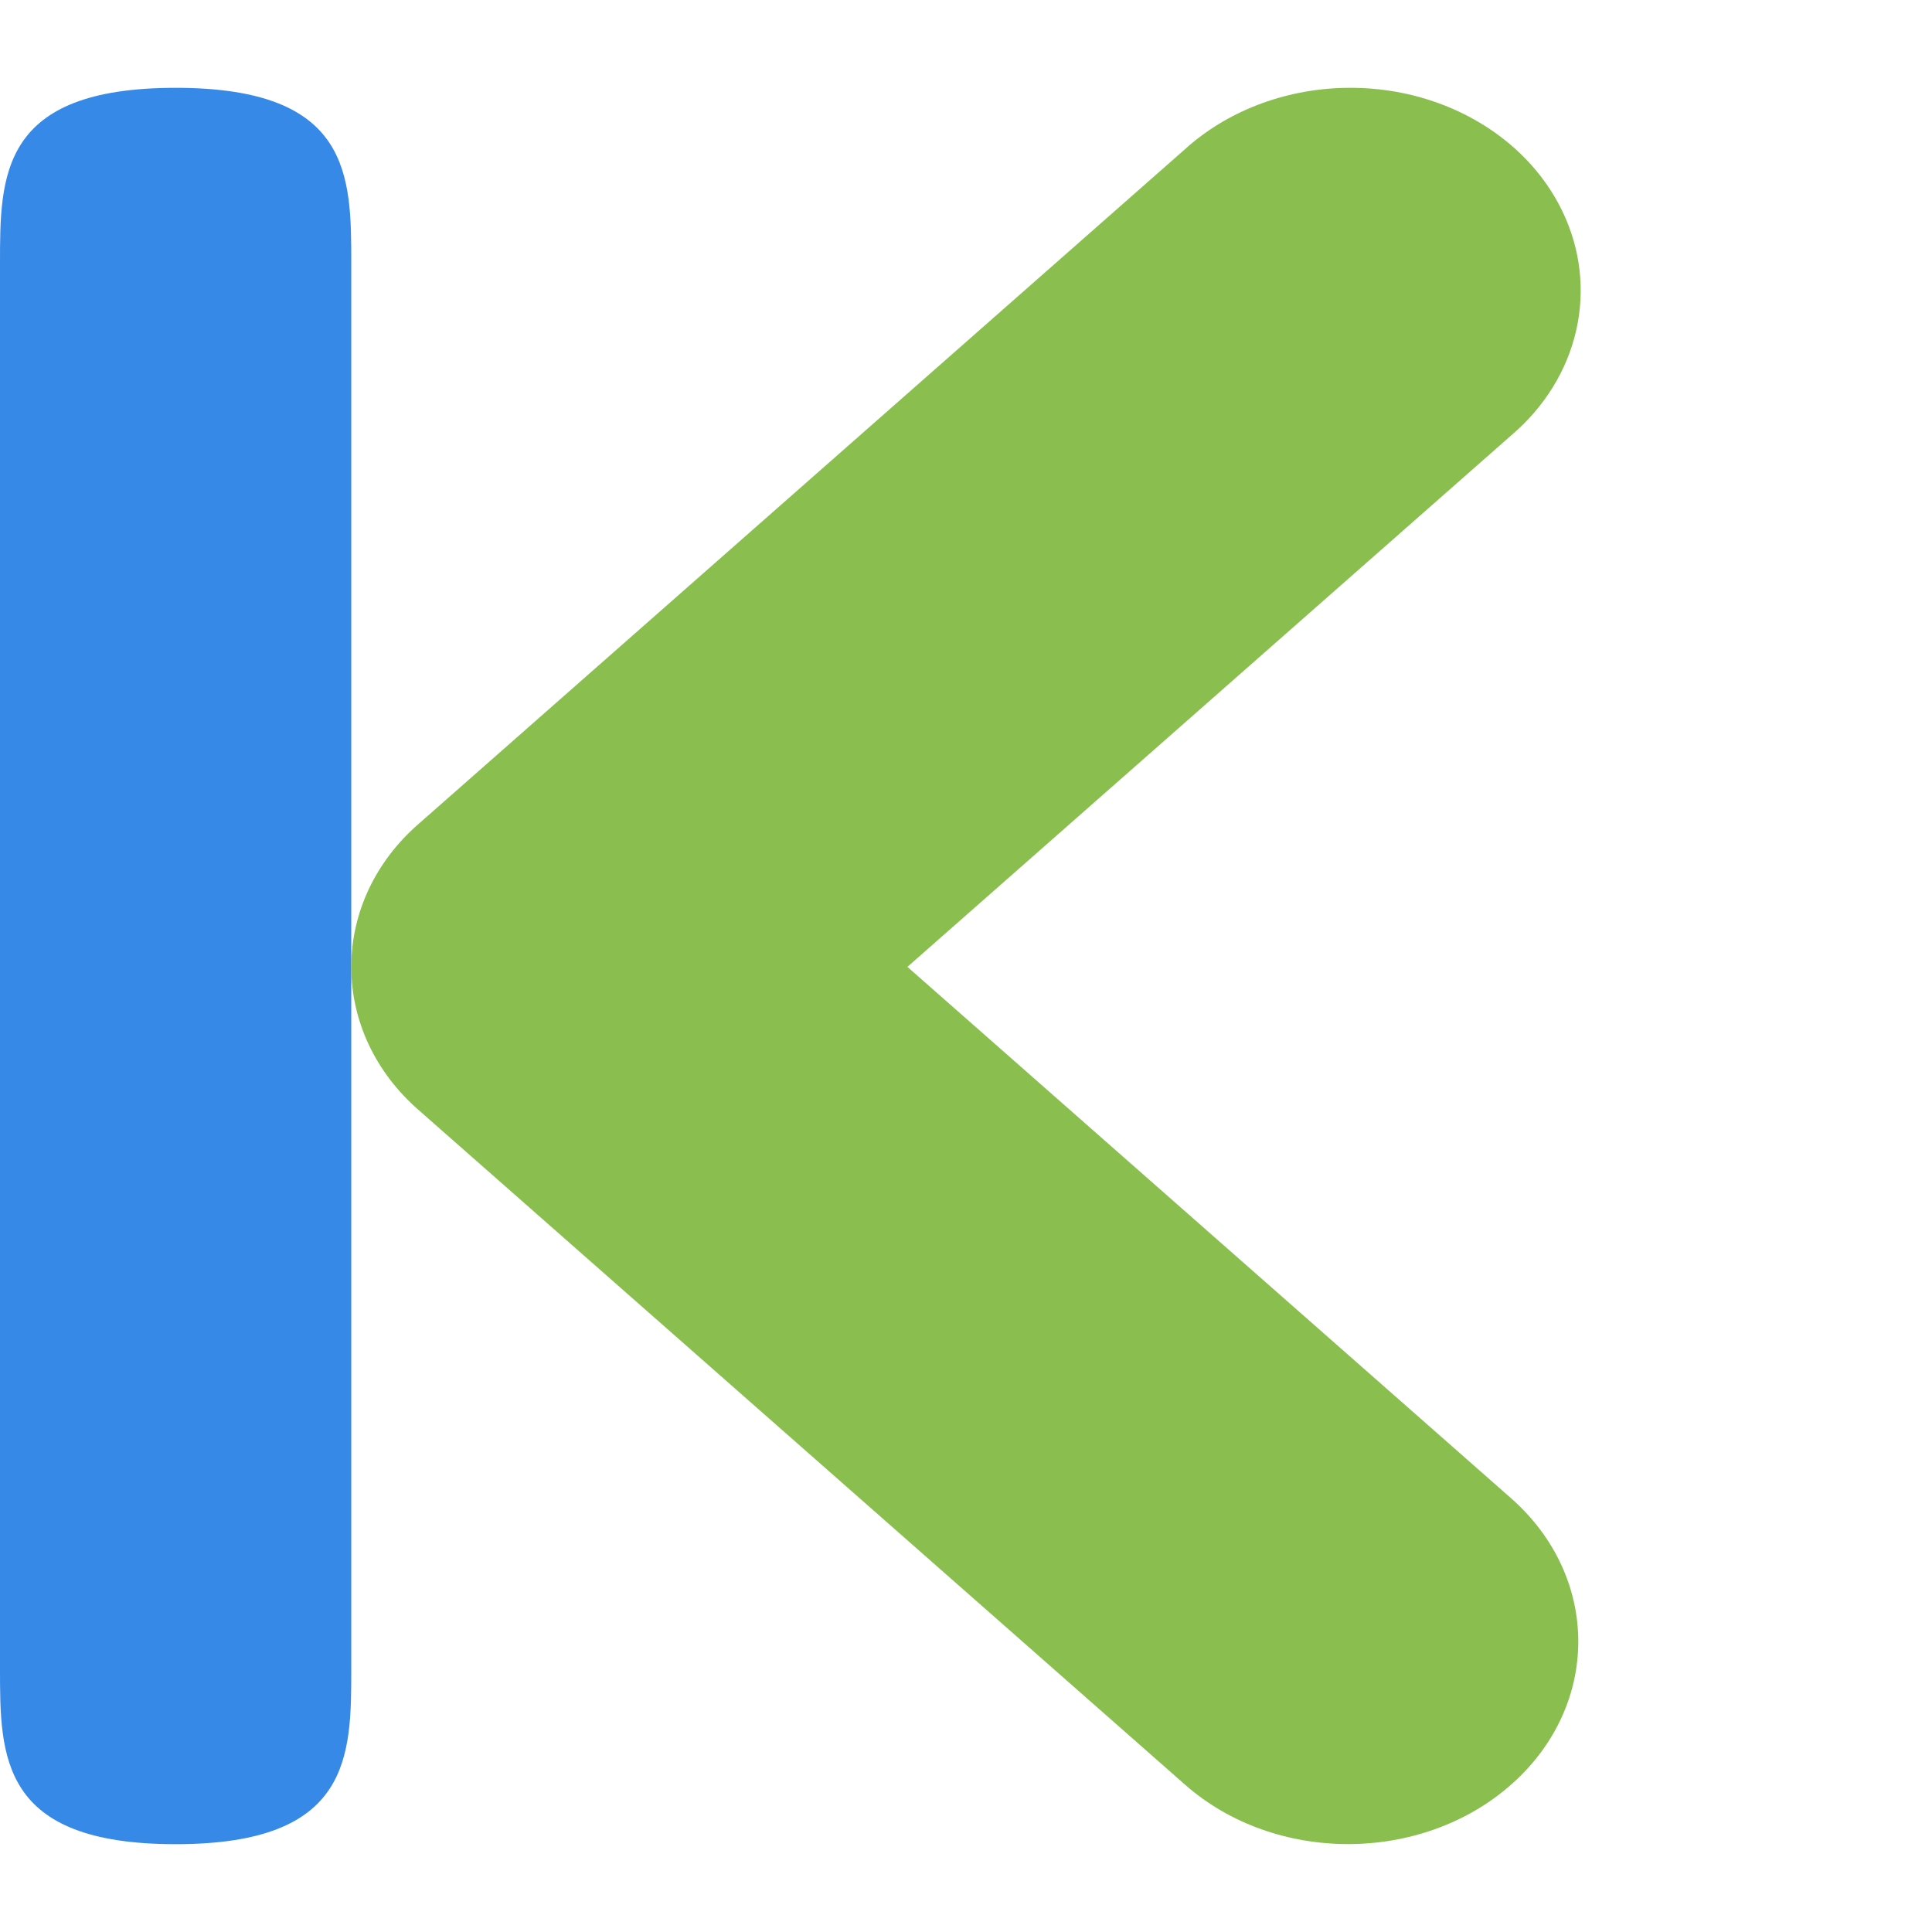 <svg width="22" xmlns="http://www.w3.org/2000/svg" viewBox="0 0 22 22" height="22">
<g transform="translate(-1 -1)">
<path style="fill:#3689e6" d="M 5,4 C 5,3 5,2 3,2 1,2 1,3 1,4 l 0,16 c 0,1 0,2 2,2 2,0 2,-1 2,-2 z"/>
<path style="fill:#8abf50" d="m 16.296,2.001 c -0.682,0.018 -1.329,0.27 -1.8,0.696 L 5.77,10.379 c -0.498,0.432 -0.77,1.02 -0.77,1.632 0,0.612 0.273,1.2 0.77,1.632 l 8.726,7.681 c 1.023,0.9 2.686,0.9 3.709,0 1.023,-0.9 1.023,-2.364 0,-3.265 l -6.872,-6.049 6.872,-6.049 C 18.982,5.302 19.214,4.282 18.791,3.405 18.369,2.529 17.38,1.971 16.296,2.001 z"/>
</g>
</svg>
